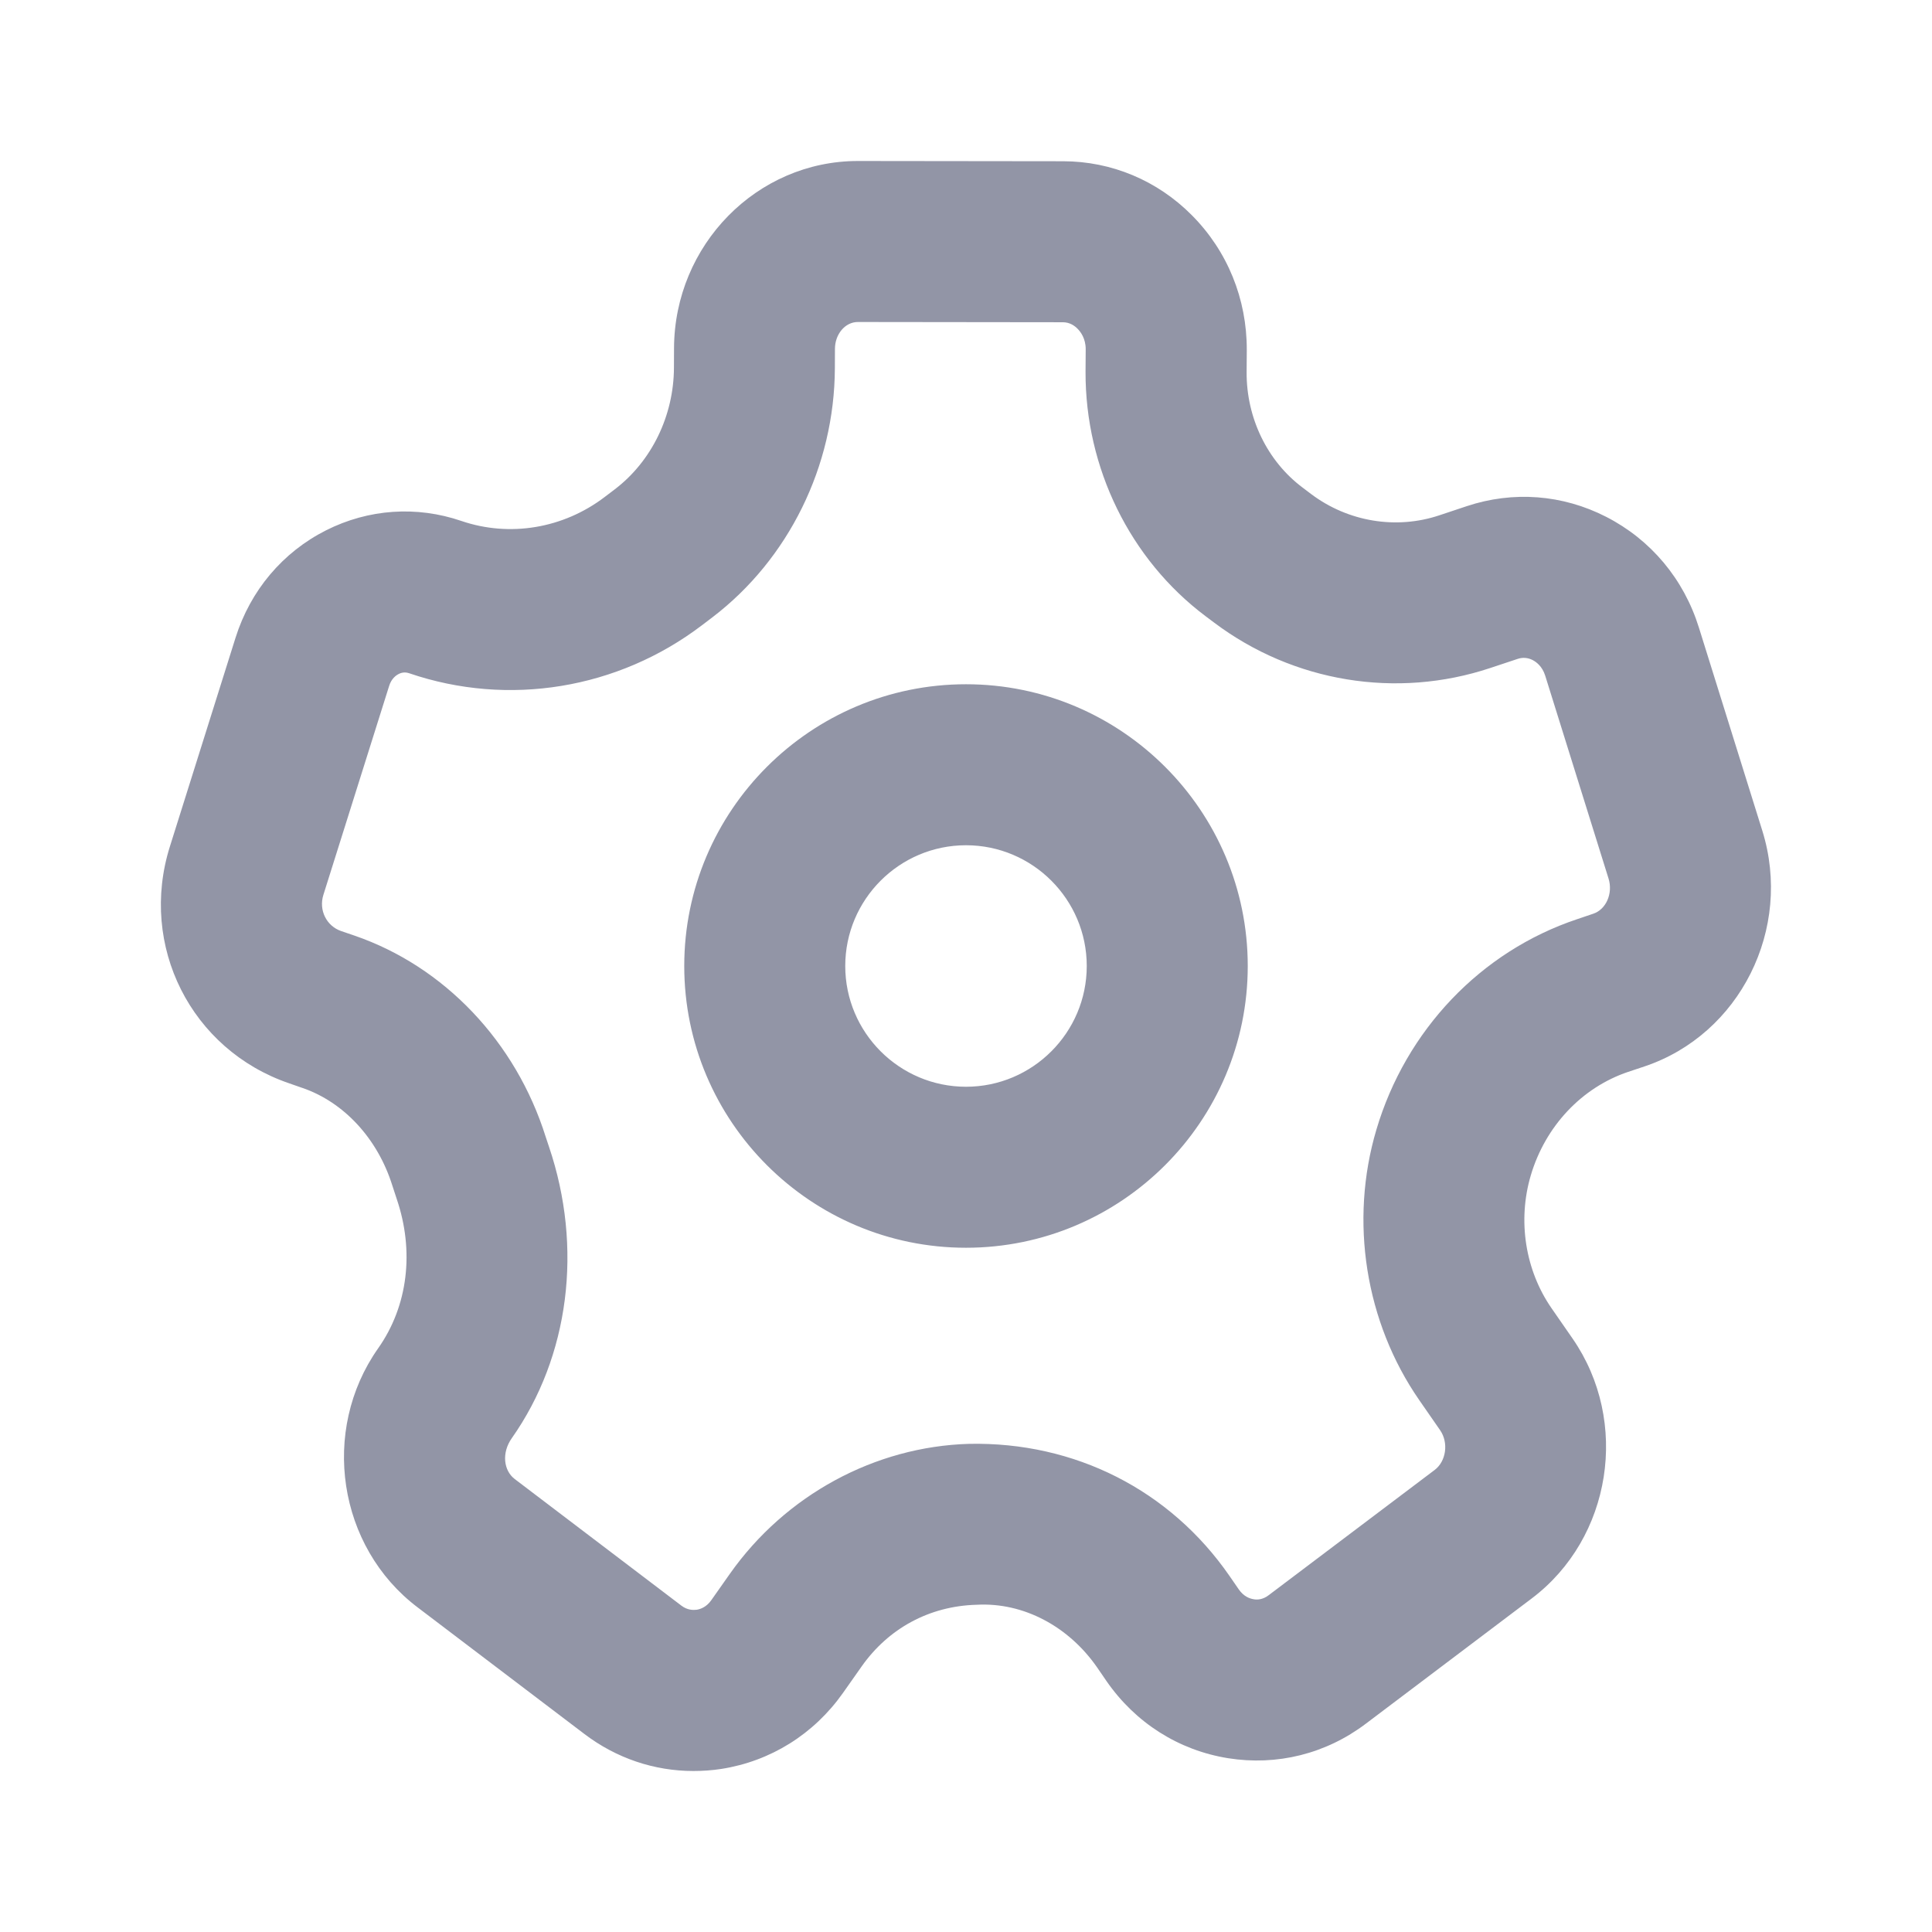 <svg width="24" height="24" viewBox="0 0 24 24" fill="none" xmlns="http://www.w3.org/2000/svg">
<g id="Property 1=Setting, Property 2=Off">
<path id="Mask" fill-rule="evenodd" clip-rule="evenodd" d="M4.402 11.622C5.518 12.005 6.407 12.939 6.779 14.123L6.819 14.243C7.245 15.499 7.072 16.851 6.358 17.865C6.228 18.049 6.257 18.269 6.394 18.373L8.466 19.947C8.539 20.002 8.61 20.002 8.654 19.997C8.704 19.989 8.777 19.962 8.836 19.878L9.067 19.55C9.756 18.573 10.866 17.97 12.038 17.936C13.354 17.909 14.536 18.512 15.272 19.575L15.39 19.746C15.449 19.83 15.521 19.858 15.572 19.866C15.616 19.875 15.688 19.872 15.76 19.816L17.821 18.261C17.965 18.153 17.997 17.922 17.89 17.767L17.63 17.392C16.96 16.424 16.761 15.168 17.098 14.033C17.464 12.797 18.395 11.819 19.59 11.419L19.791 11.351C19.952 11.298 20.039 11.098 19.982 10.914L19.195 8.393C19.158 8.275 19.082 8.222 19.04 8.2C18.98 8.169 18.915 8.164 18.853 8.185L18.513 8.298C17.35 8.685 16.067 8.475 15.082 7.734L14.974 7.653C14.038 6.949 13.481 5.814 13.485 4.618L13.487 4.338C13.487 4.205 13.424 4.122 13.386 4.084C13.35 4.047 13.289 4.003 13.203 4.003L10.656 4C10.5 4 10.373 4.149 10.372 4.333L10.371 4.575C10.366 5.79 9.797 6.946 8.849 7.669L8.72 7.767C7.677 8.56 6.317 8.784 5.085 8.364C5.038 8.348 4.994 8.351 4.952 8.373C4.92 8.389 4.862 8.43 4.834 8.521L4.017 11.117C3.958 11.306 4.055 11.503 4.238 11.566L4.402 11.622ZM8.614 22C8.128 22 7.656 21.842 7.258 21.539L5.186 19.966C4.196 19.216 3.977 17.773 4.697 16.75C5.071 16.22 5.148 15.539 4.928 14.893L4.873 14.725C4.69 14.143 4.272 13.691 3.755 13.514H3.754L3.591 13.457C2.373 13.04 1.723 11.749 2.11 10.517L2.926 7.922C3.111 7.335 3.51 6.861 4.05 6.588C4.578 6.322 5.175 6.281 5.733 6.472C6.332 6.676 6.997 6.565 7.51 6.175L7.639 6.077C8.095 5.729 8.37 5.164 8.372 4.567L8.373 4.326C8.378 3.042 9.403 2 10.656 2H10.66L13.207 2.003C13.809 2.004 14.377 2.242 14.805 2.673C15.248 3.118 15.49 3.713 15.488 4.348L15.486 4.627C15.484 5.193 15.743 5.728 16.18 6.056L16.287 6.137C16.746 6.482 17.344 6.581 17.881 6.401L18.22 6.288C18.797 6.096 19.411 6.143 19.952 6.42C20.507 6.704 20.917 7.193 21.105 7.798L21.892 10.319C22.272 11.537 21.614 12.851 20.427 13.248L20.226 13.315C19.65 13.509 19.197 13.989 19.016 14.601C18.85 15.162 18.946 15.779 19.275 16.253L19.535 16.628C20.249 17.66 20.021 19.108 19.027 19.857L16.966 21.413C16.471 21.787 15.864 21.938 15.255 21.841C14.641 21.742 14.105 21.402 13.746 20.884L13.628 20.712C13.278 20.208 12.718 19.902 12.131 19.935C11.543 19.951 11.035 20.23 10.703 20.702L10.472 21.03C10.11 21.543 9.573 21.878 8.962 21.974C8.845 21.992 8.729 22 8.614 22ZM12 10.5C11.173 10.5 10.5 11.173 10.5 12C10.5 12.827 11.173 13.5 12 13.5C12.827 13.5 13.5 12.827 13.5 12C13.5 11.173 12.827 10.5 12 10.5ZM12 15.5C10.07 15.5 8.5 13.93 8.5 12C8.5 10.07 10.07 8.5 12 8.5C13.93 8.5 15.5 10.07 15.5 12C15.5 13.93 13.93 15.5 12 15.5Z" fill="#9295A6"/>
</g>
</svg>
